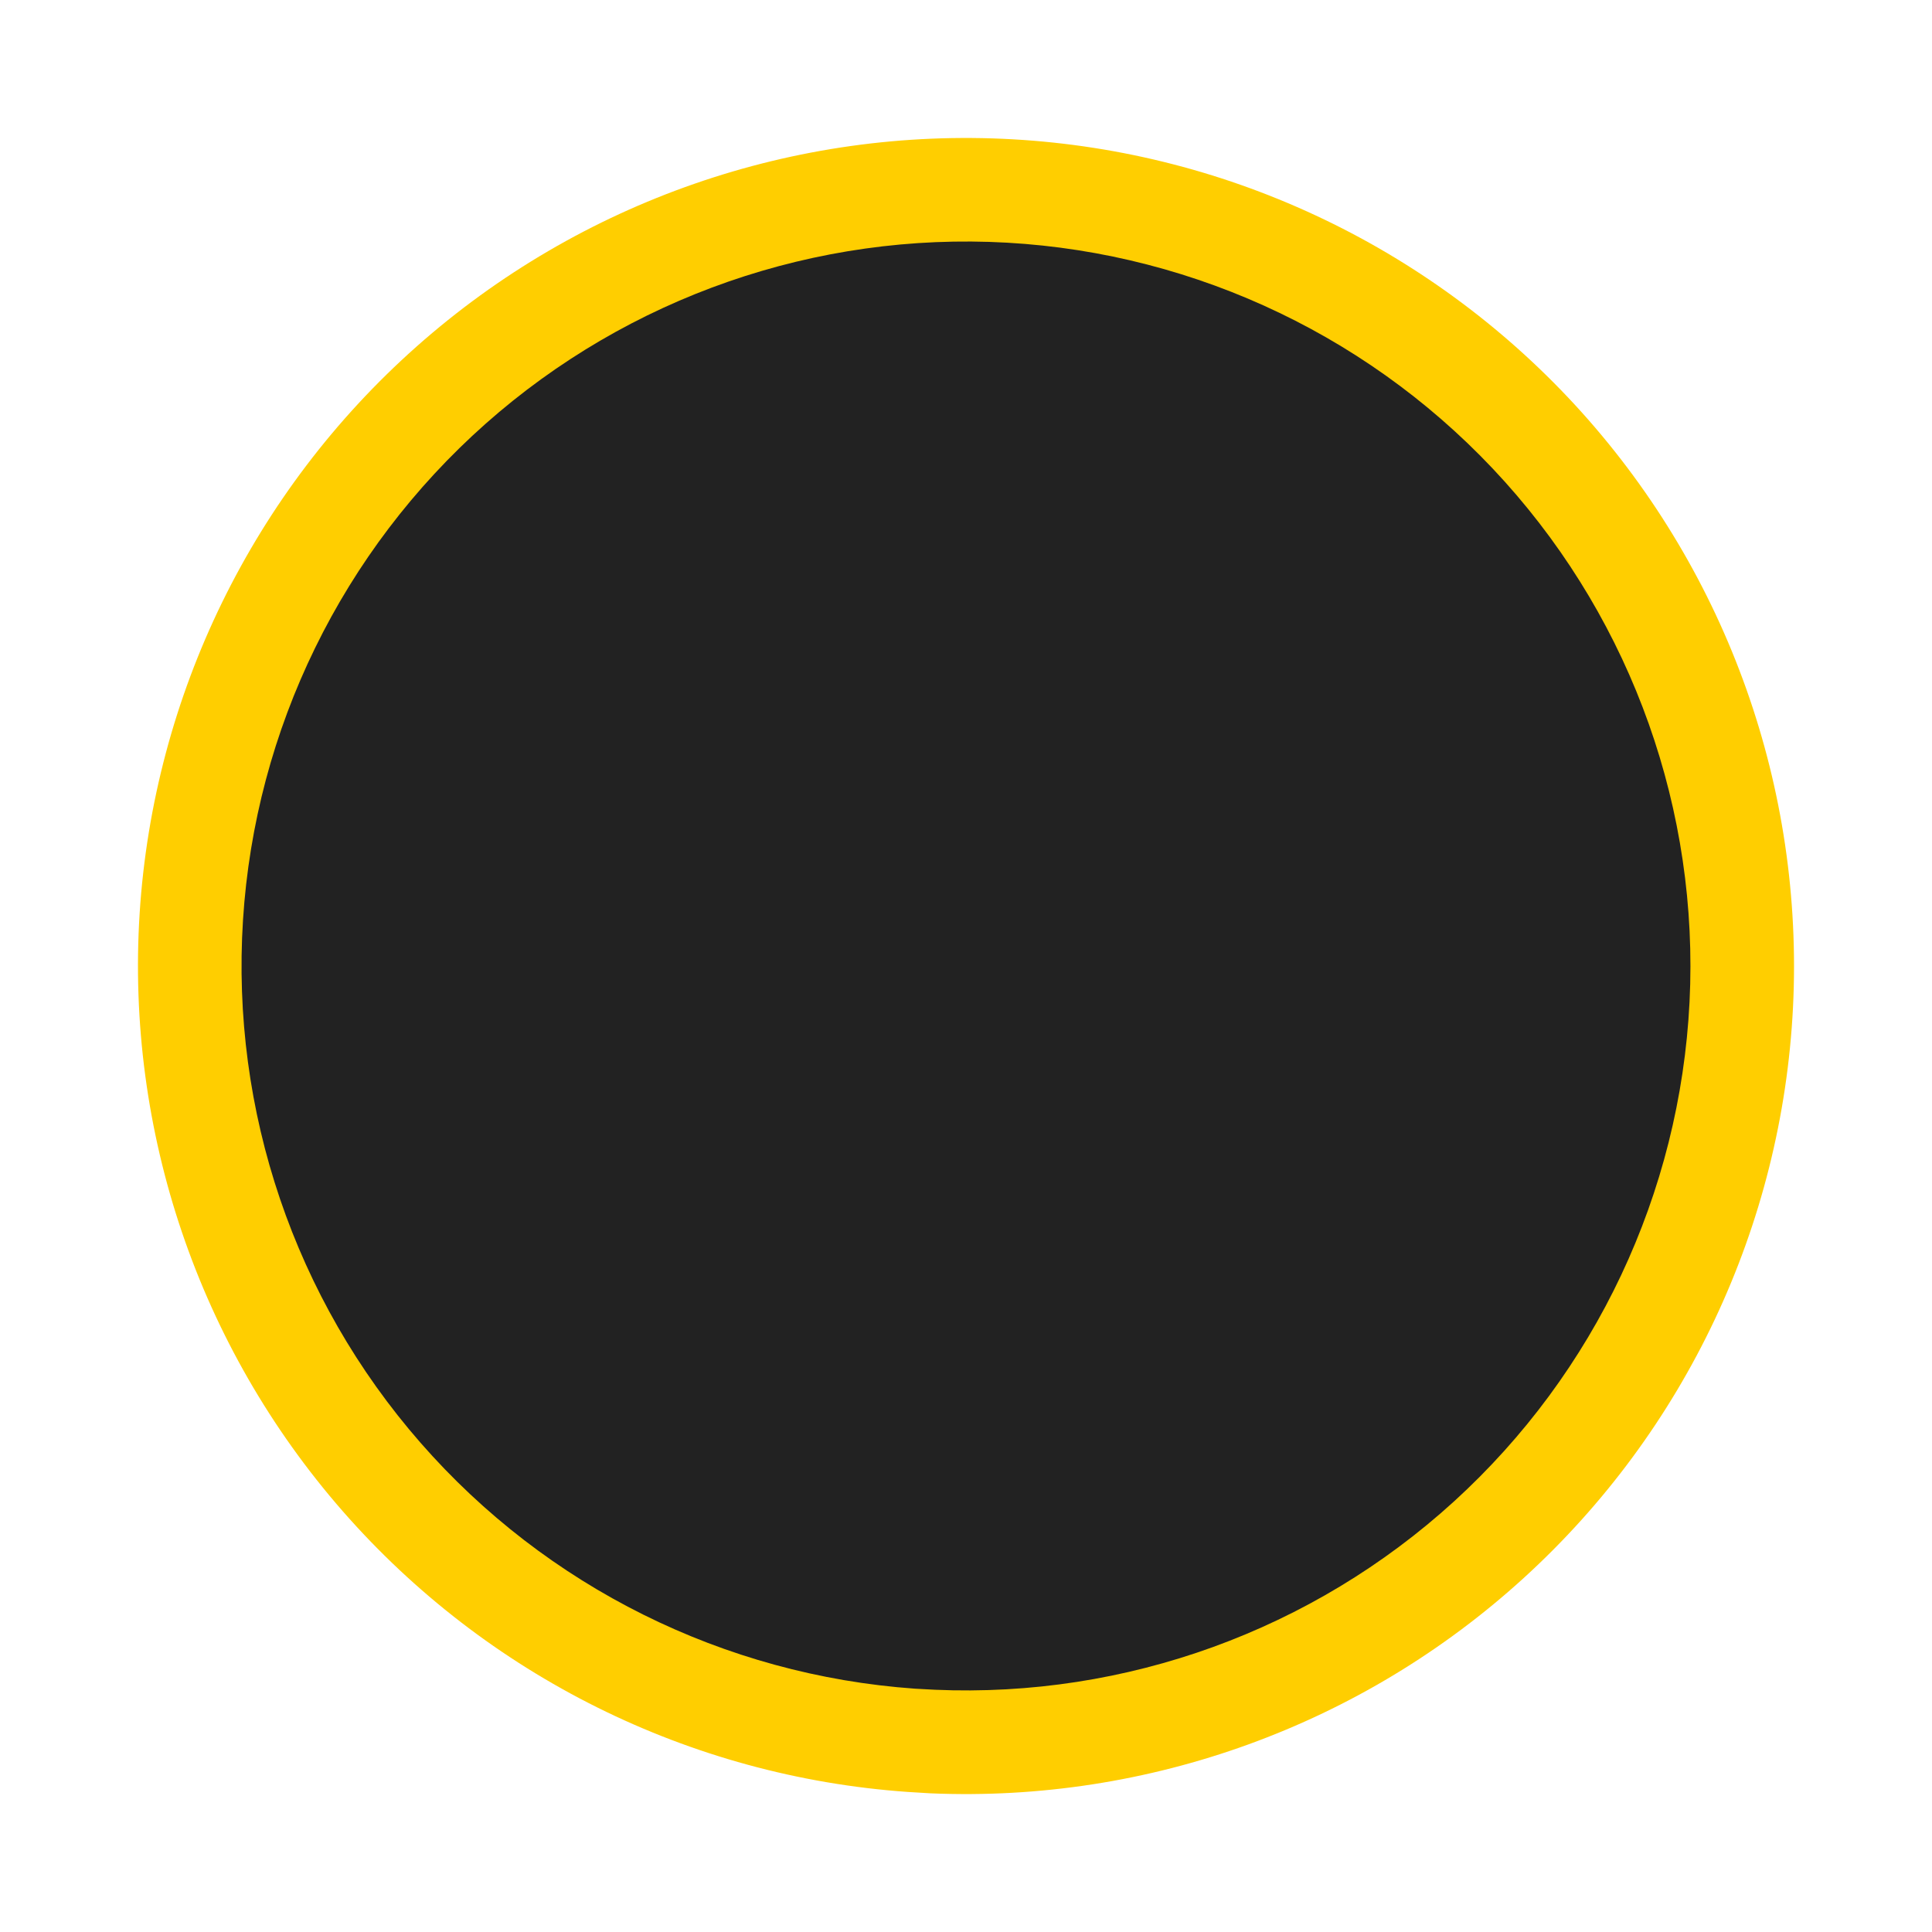 <svg width="18" height="18" viewBox="0 0 18 18" fill="none" xmlns="http://www.w3.org/2000/svg">
<path d="M8.456 16.695C6.424 16.552 4.532 15.611 3.191 14.077C1.851 12.543 1.172 10.542 1.301 8.509C1.431 6.477 2.359 4.578 3.883 3.227C5.407 1.876 7.404 1.182 9.438 1.298C11.471 1.413 13.376 2.329 14.738 3.843C16.099 5.358 16.806 7.35 16.705 9.384C16.603 11.419 15.702 13.33 14.196 14.702C12.691 16.074 10.704 16.795 8.669 16.708" fill="#FFCE00"/>
<path d="M8.524 15.733C6.746 15.607 5.091 14.784 3.918 13.442C2.745 12.1 2.151 10.349 2.264 8.571C2.377 6.792 3.19 5.131 4.523 3.949C5.857 2.767 7.604 2.16 9.383 2.261C11.162 2.362 12.829 3.163 14.02 4.488C15.211 5.814 15.83 7.557 15.741 9.336C15.652 11.116 14.863 12.789 13.546 13.989C12.229 15.189 10.491 15.82 8.71 15.743" fill="#222222"/>
</svg>
